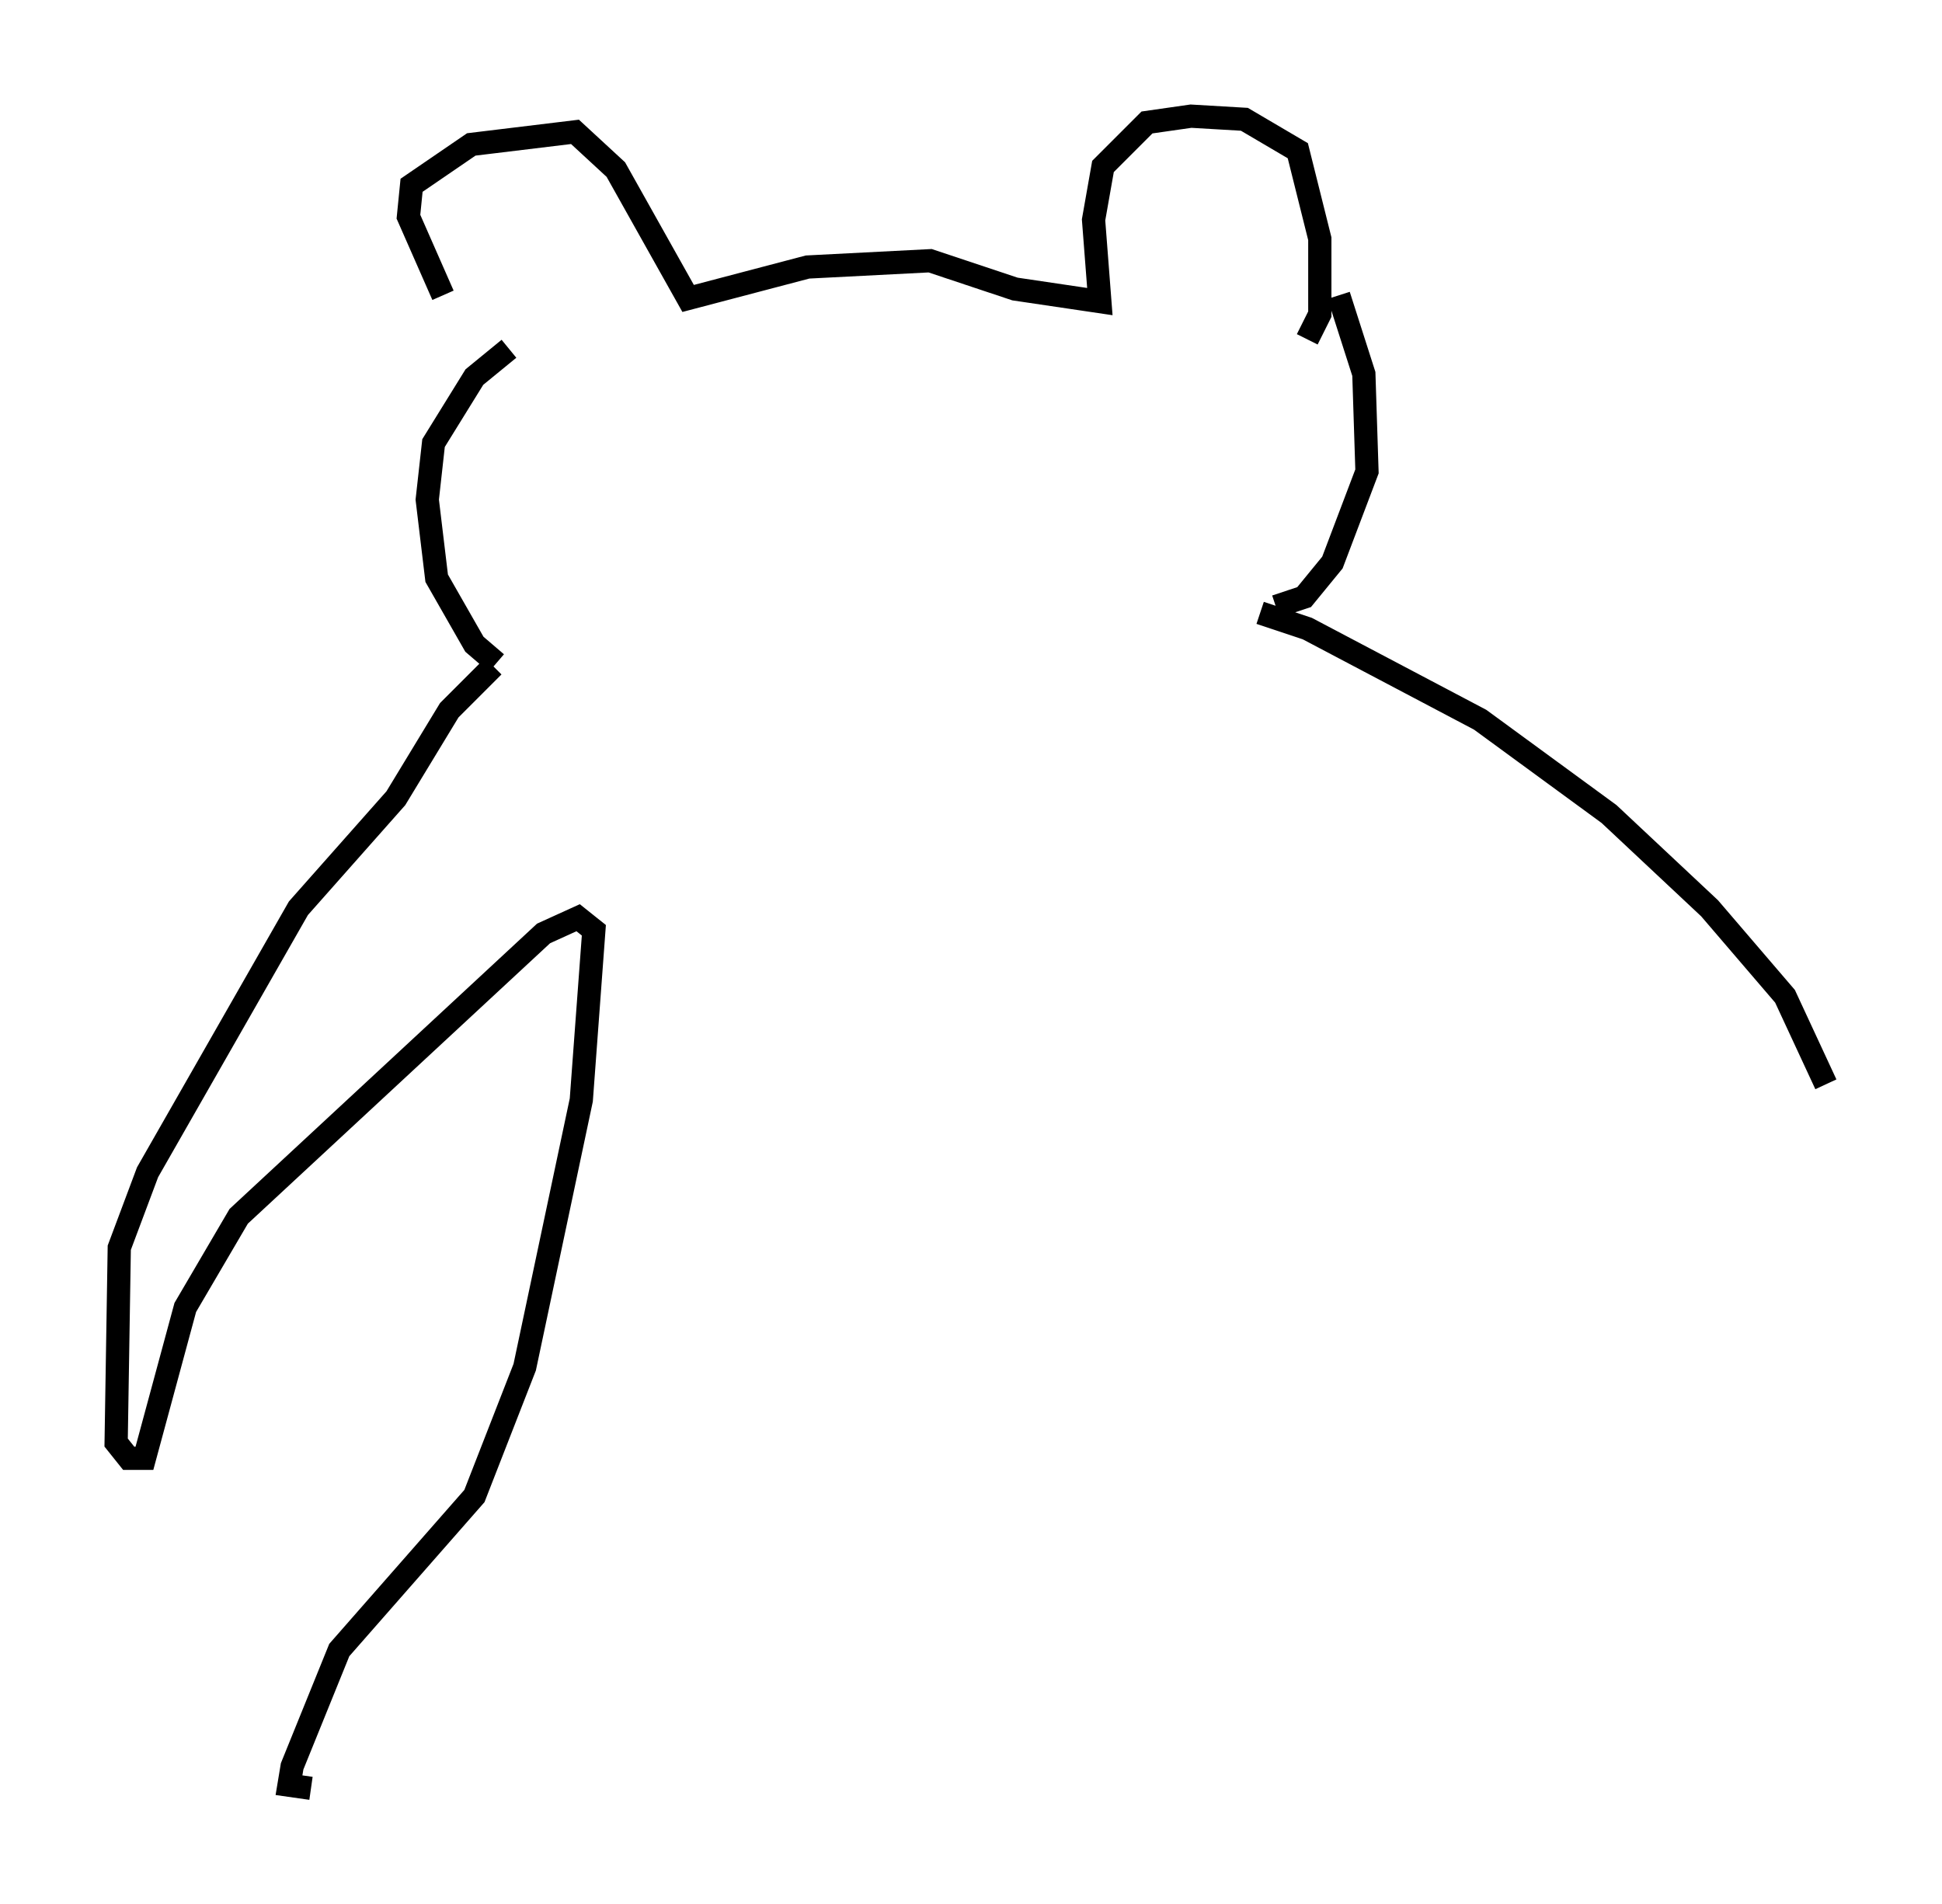 <?xml version="1.0" encoding="utf-8" ?>
<svg baseProfile="full" height="81.988" version="1.1" width="83.612" xmlns="http://www.w3.org/2000/svg" xmlns:ev="http://www.w3.org/2001/xml-events" xmlns:xlink="http://www.w3.org/1999/xlink"><defs /><rect fill="white" height="81.988" width="83.612" x="0" y="0" /><path d="M21.509, 15.419 m-2.436, -2.706 l-1.488, -3.383 0.135, -1.353 l2.571, -1.759 4.465, -0.541 l1.759, 1.624 3.112, 5.548 l5.142, -1.353 5.277, -0.271 l3.654, 1.218 3.654, 0.541 l-0.271, -3.518 0.406, -2.3 l1.894, -1.894 1.894, -0.271 l2.3, 0.135 2.3, 1.353 l0.947, 3.789 0.0, 3.248 l-0.541, 1.083 m-34.37, 0.406 l-1.488, 1.218 -1.759, 2.842 l-0.271, 2.436 0.406, 3.383 l1.624, 2.842 0.947, 0.812 m36.265, -15.832 l1.083, 3.383 0.135, 4.195 l-1.488, 3.924 -1.218, 1.488 l-1.218, 0.406 m-33.694, 2.571 l-1.894, 1.894 -2.3, 3.789 l-4.195, 4.736 -6.495, 11.367 l-1.218, 3.248 -0.135, 8.39 l0.541, 0.677 0.677, 0.0 l1.759, -6.495 2.3, -3.924 l13.126, -12.178 1.488, -0.677 l0.677, 0.541 -0.541, 7.307 l-2.436, 11.502 -2.165, 5.548 l-5.819, 6.631 -2.03, 5.007 l-0.135, 0.812 0.947, 0.135 m40.866, -50.608 l2.03, 0.677 7.442, 3.924 l5.548, 4.059 4.33, 4.059 l3.248, 3.789 1.759, 3.789 " fill="none" stroke="black" stroke-width="1" /></svg>